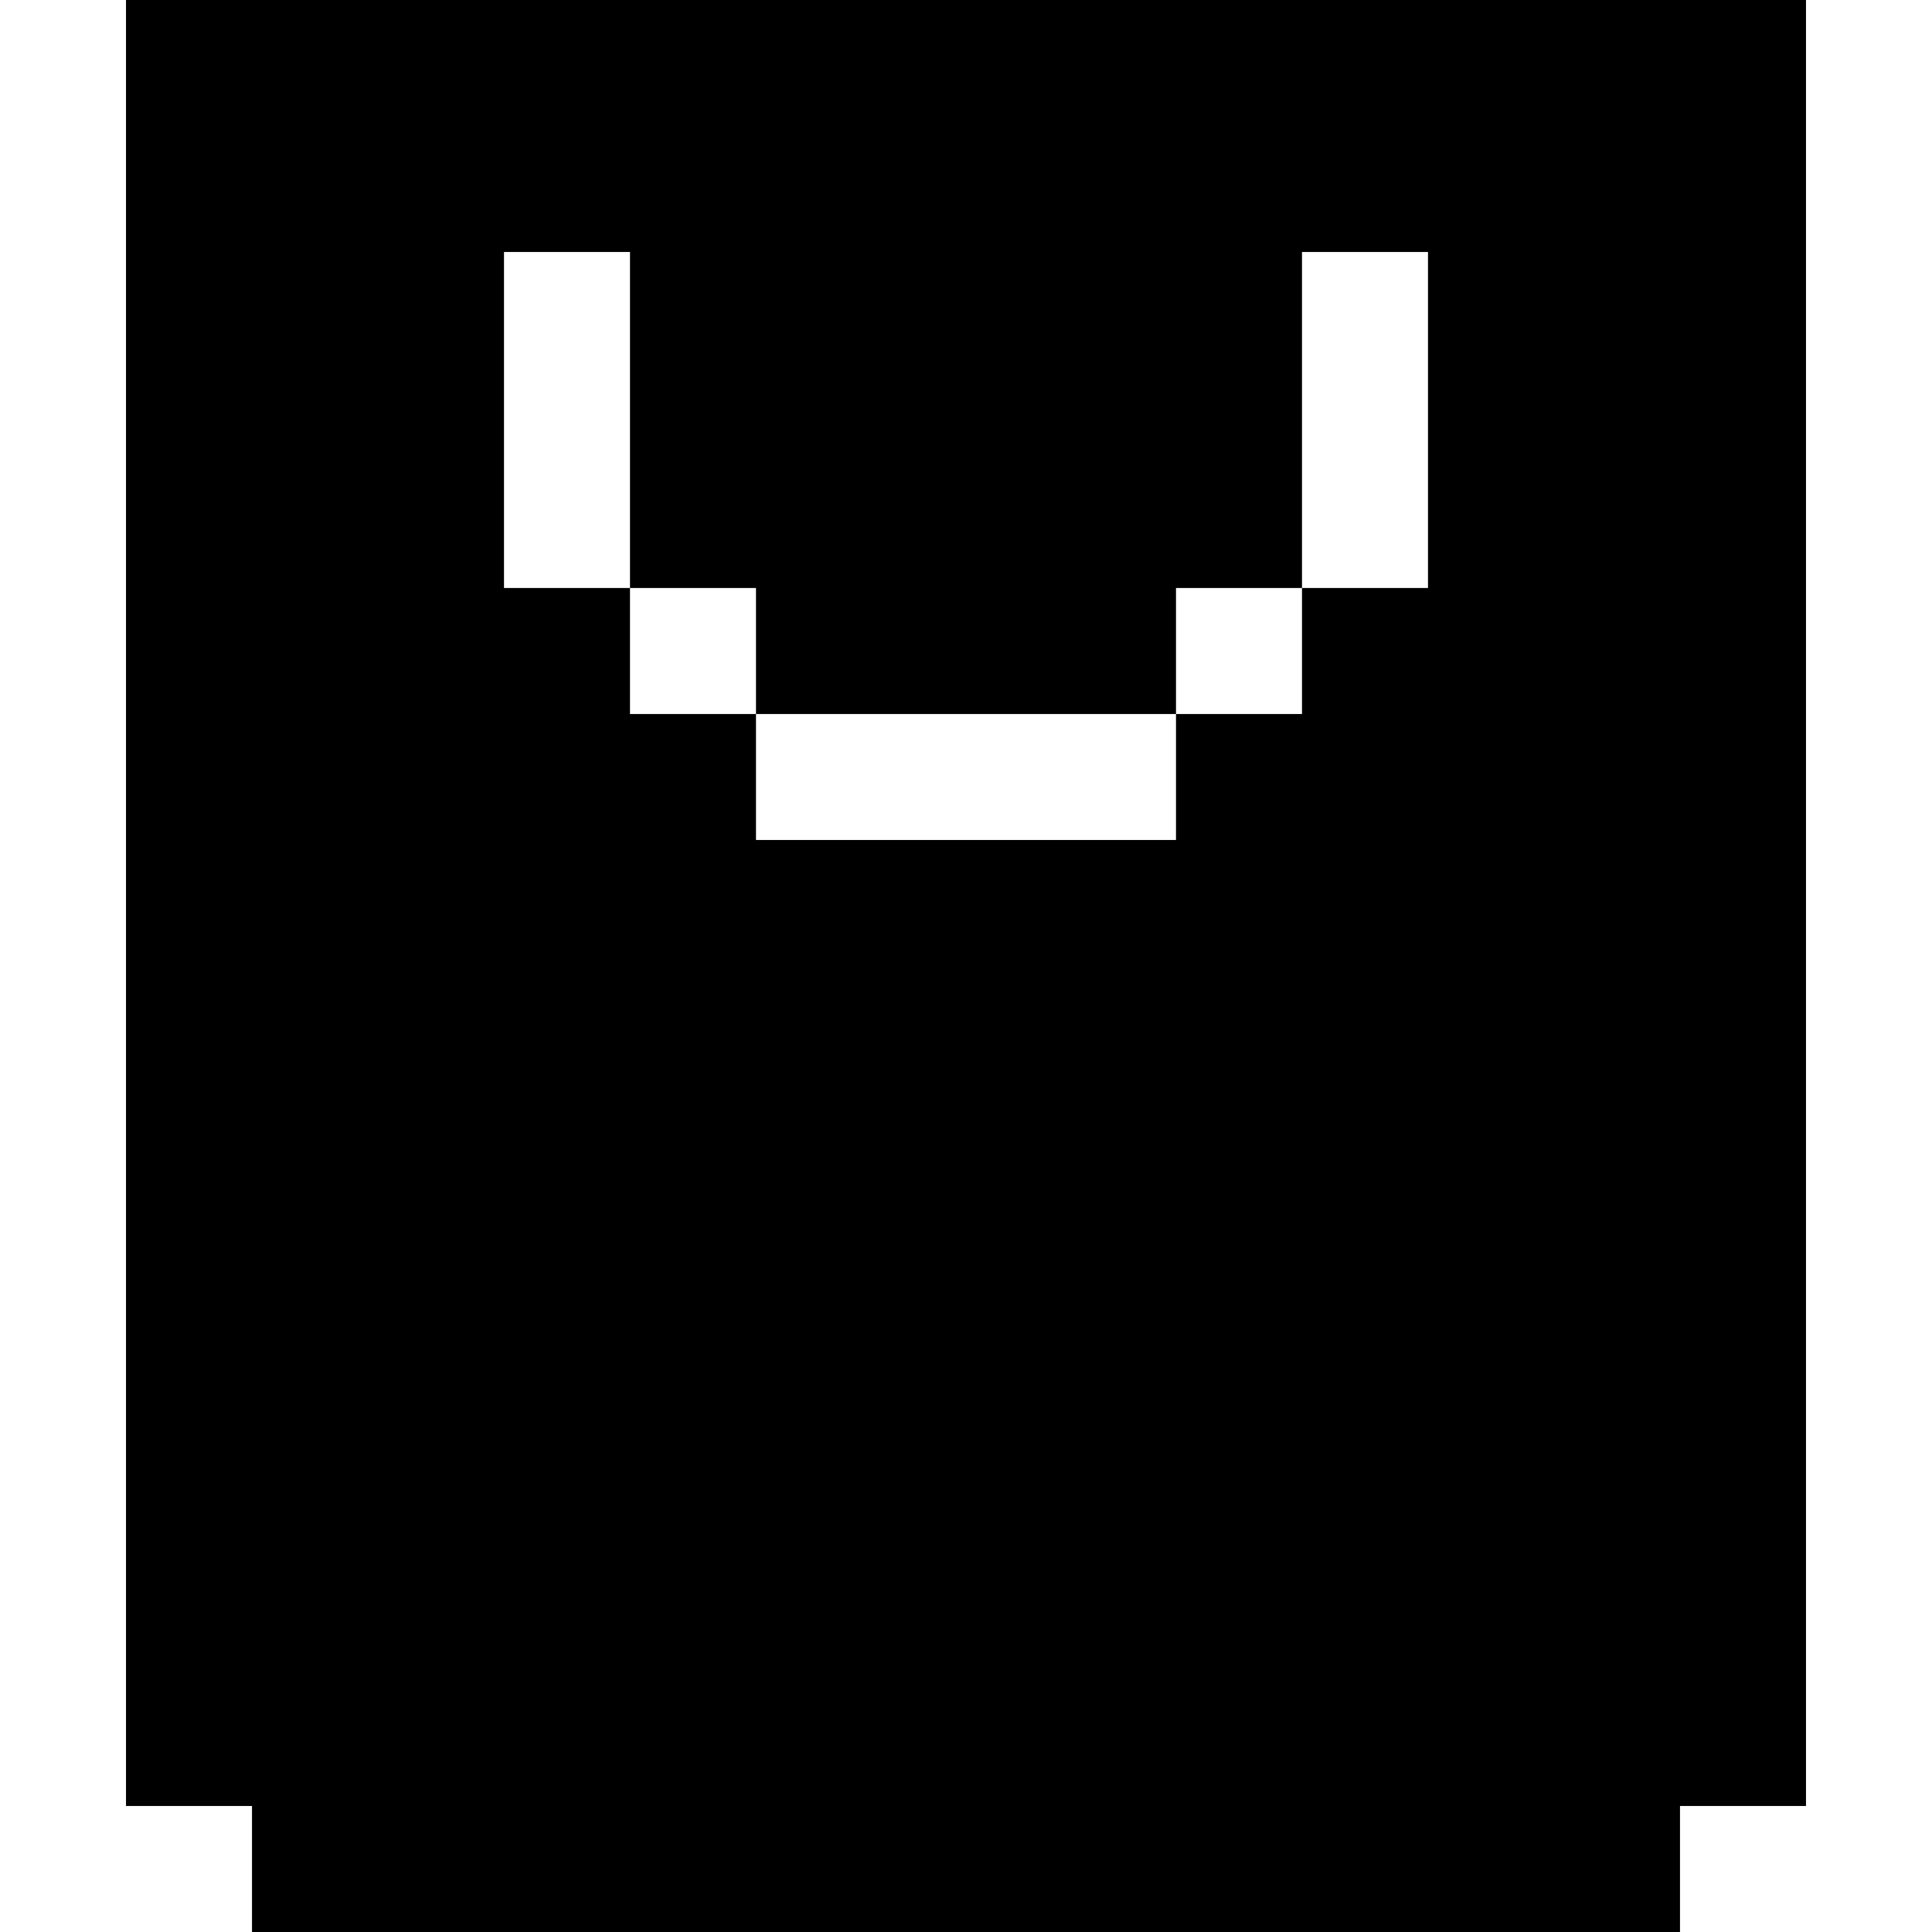 <?xml version="1.0" encoding="iso-8859-1"?>
<!-- Generator: Adobe Illustrator 19.0.0, SVG Export Plug-In . SVG Version: 6.00 Build 0)  -->
<svg xmlns="http://www.w3.org/2000/svg" xmlns:xlink="http://www.w3.org/1999/xlink" version="1.1" id="Layer_1" x="0px" y="0px" viewBox="0 0 512 512" style="enable-background:new 0 0 512 512;" xml:space="preserve">
<g>
	<g>
		<path d="M445.217,0H66.783H33.391v478.609h33.391V512h378.435v-33.391h33.391V0H445.217z M378.435,155.826h-33.391v33.391h-33.391    v33.391H200.344v-33.391h-33.391v-33.39h-33.388V66.784h33.391v89.042h33.388v33.391h111.308v-33.391h33.391V66.783h33.391    V155.826z"/>
	</g>
</g>
<g>
</g>
<g>
</g>
<g>
</g>
<g>
</g>
<g>
</g>
<g>
</g>
<g>
</g>
<g>
</g>
<g>
</g>
<g>
</g>
<g>
</g>
<g>
</g>
<g>
</g>
<g>
</g>
<g>
</g>
</svg>
